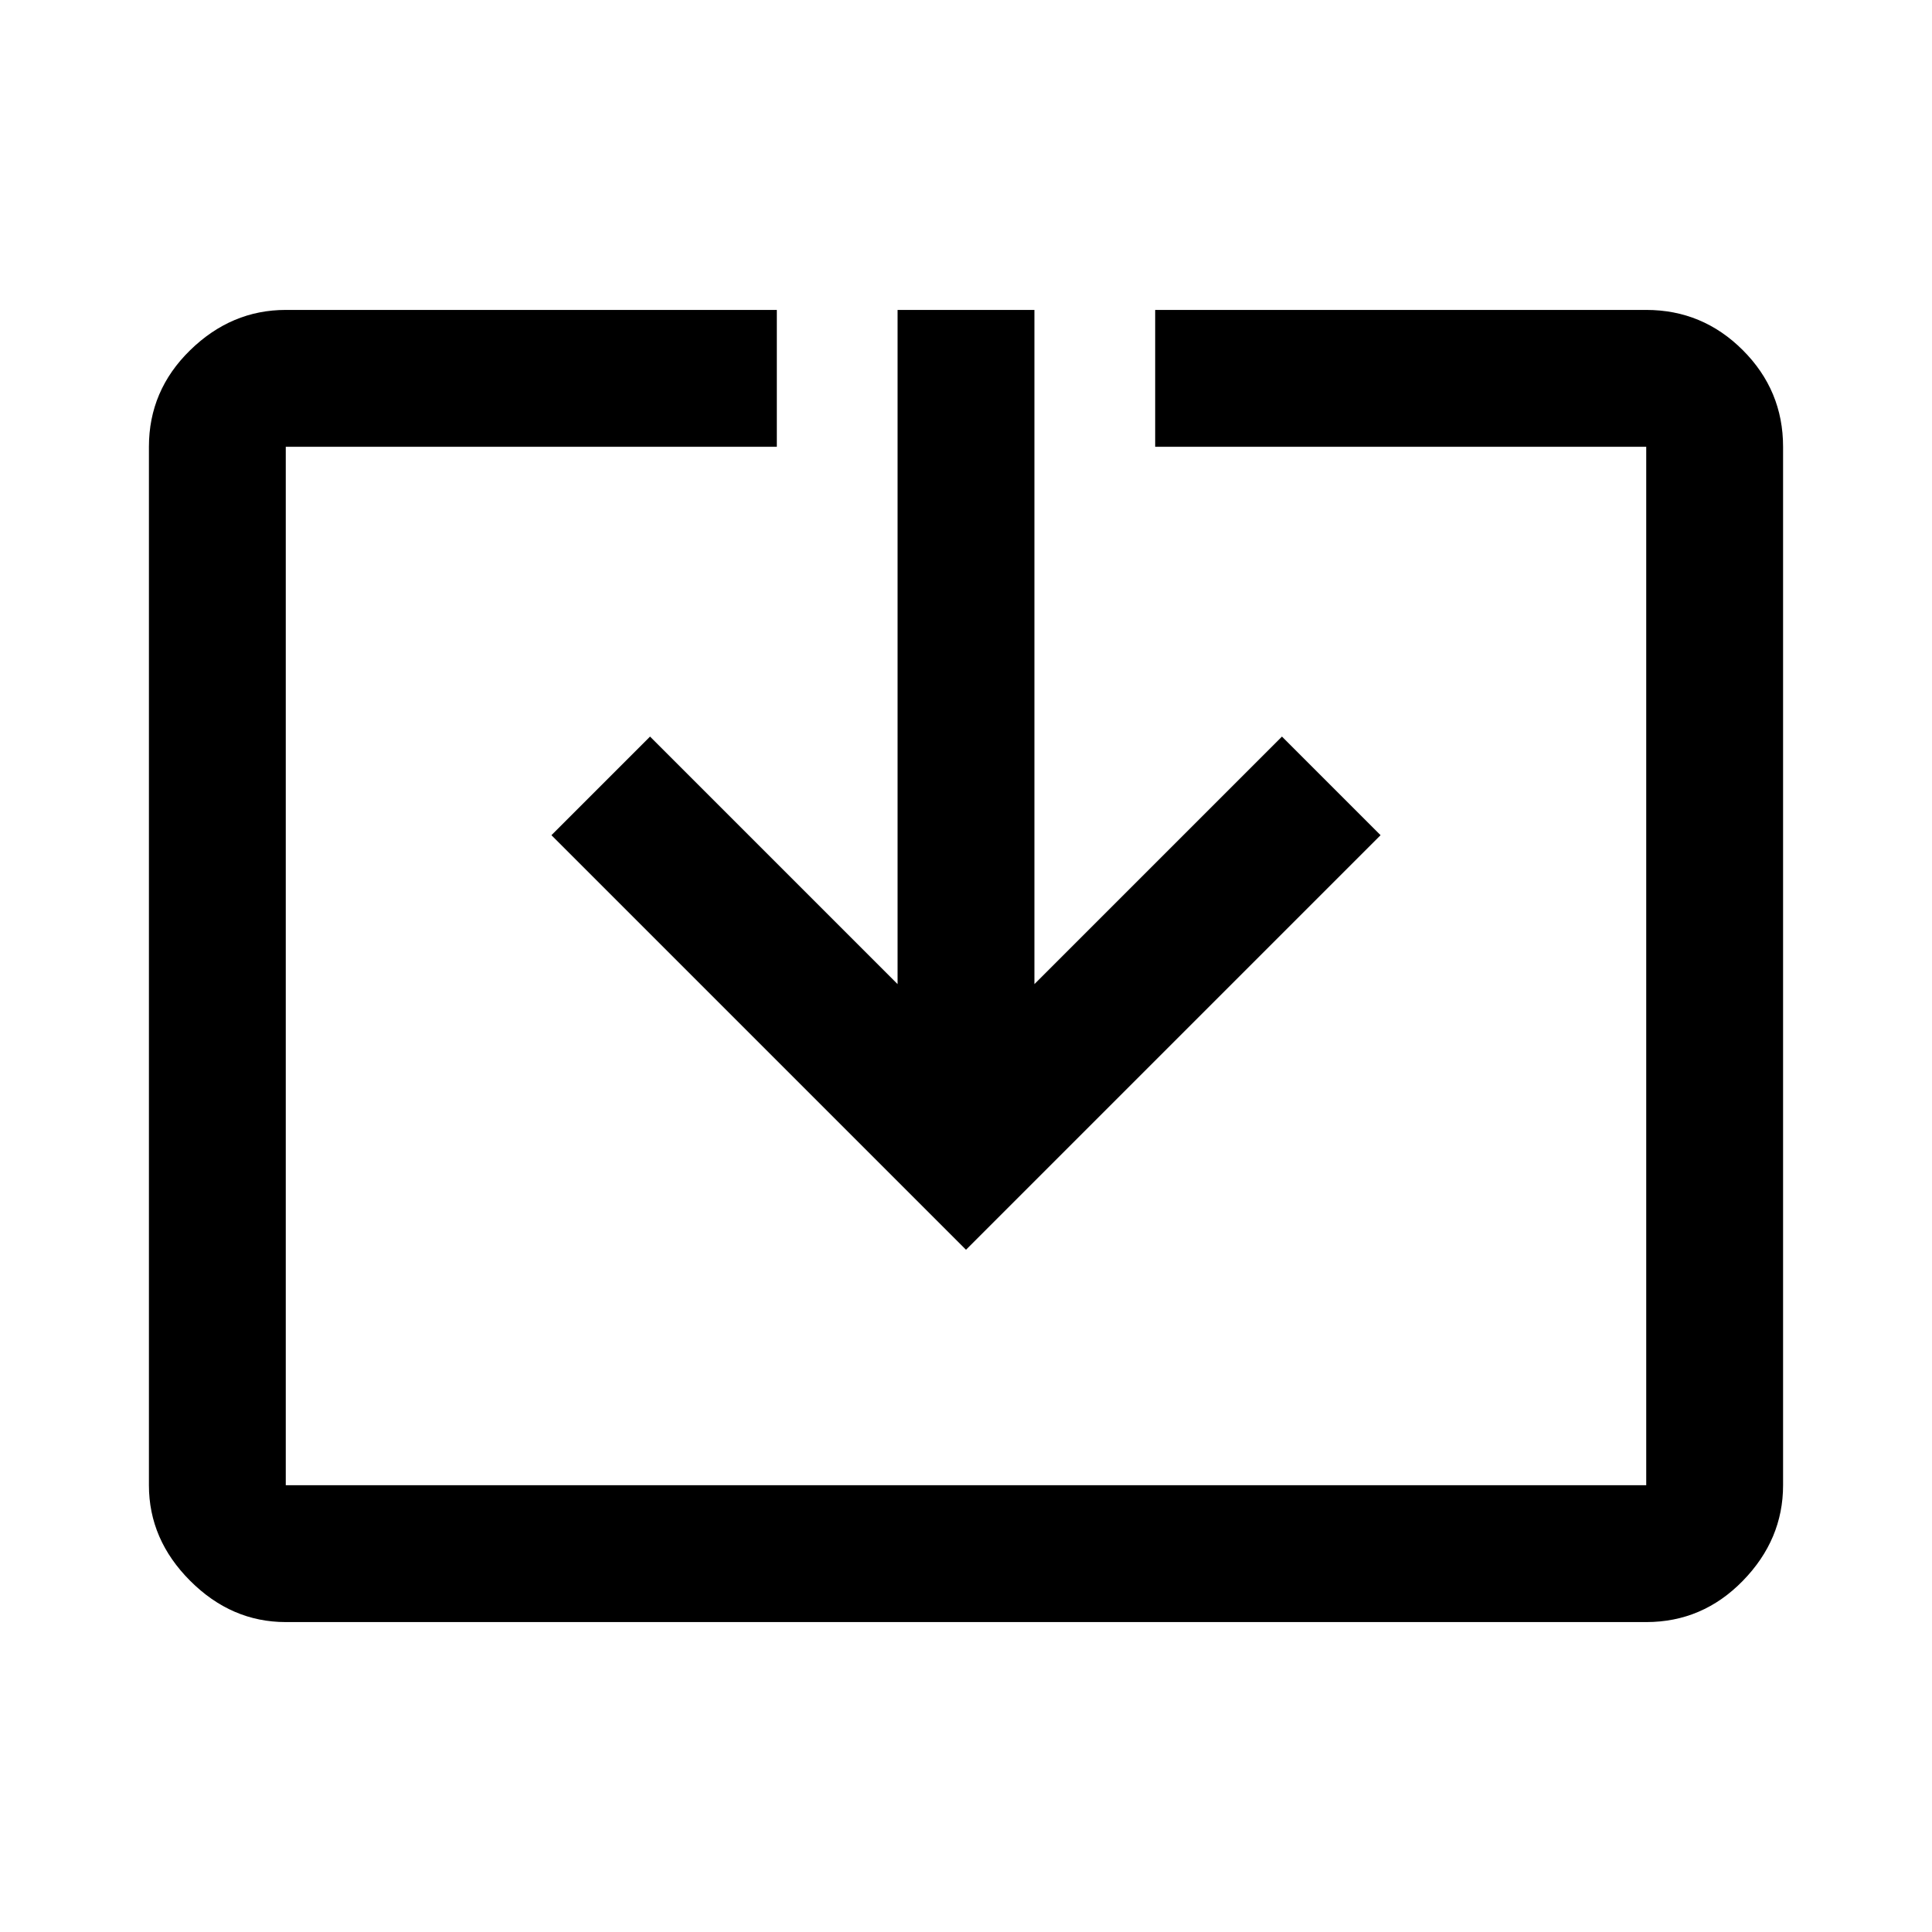 <svg xmlns="http://www.w3.org/2000/svg" width="48" height="48"><path d="M7.1 40.3q-1.35 0-2.375-1.025T3.7 36.9V11.1q0-1.4 1.025-2.4t2.375-1h12.2v3.4H7.1v25.8h33.8V11.1H28.7V7.7h12.2q1.4 0 2.4 1t1 2.4v25.8q0 1.35-1 2.375T40.9 40.3zM24 31.05l-10.3-10.3 2.45-2.45 6.15 6.15V7.7h3.4v16.75l6.15-6.15 2.45 2.45z"/></svg>